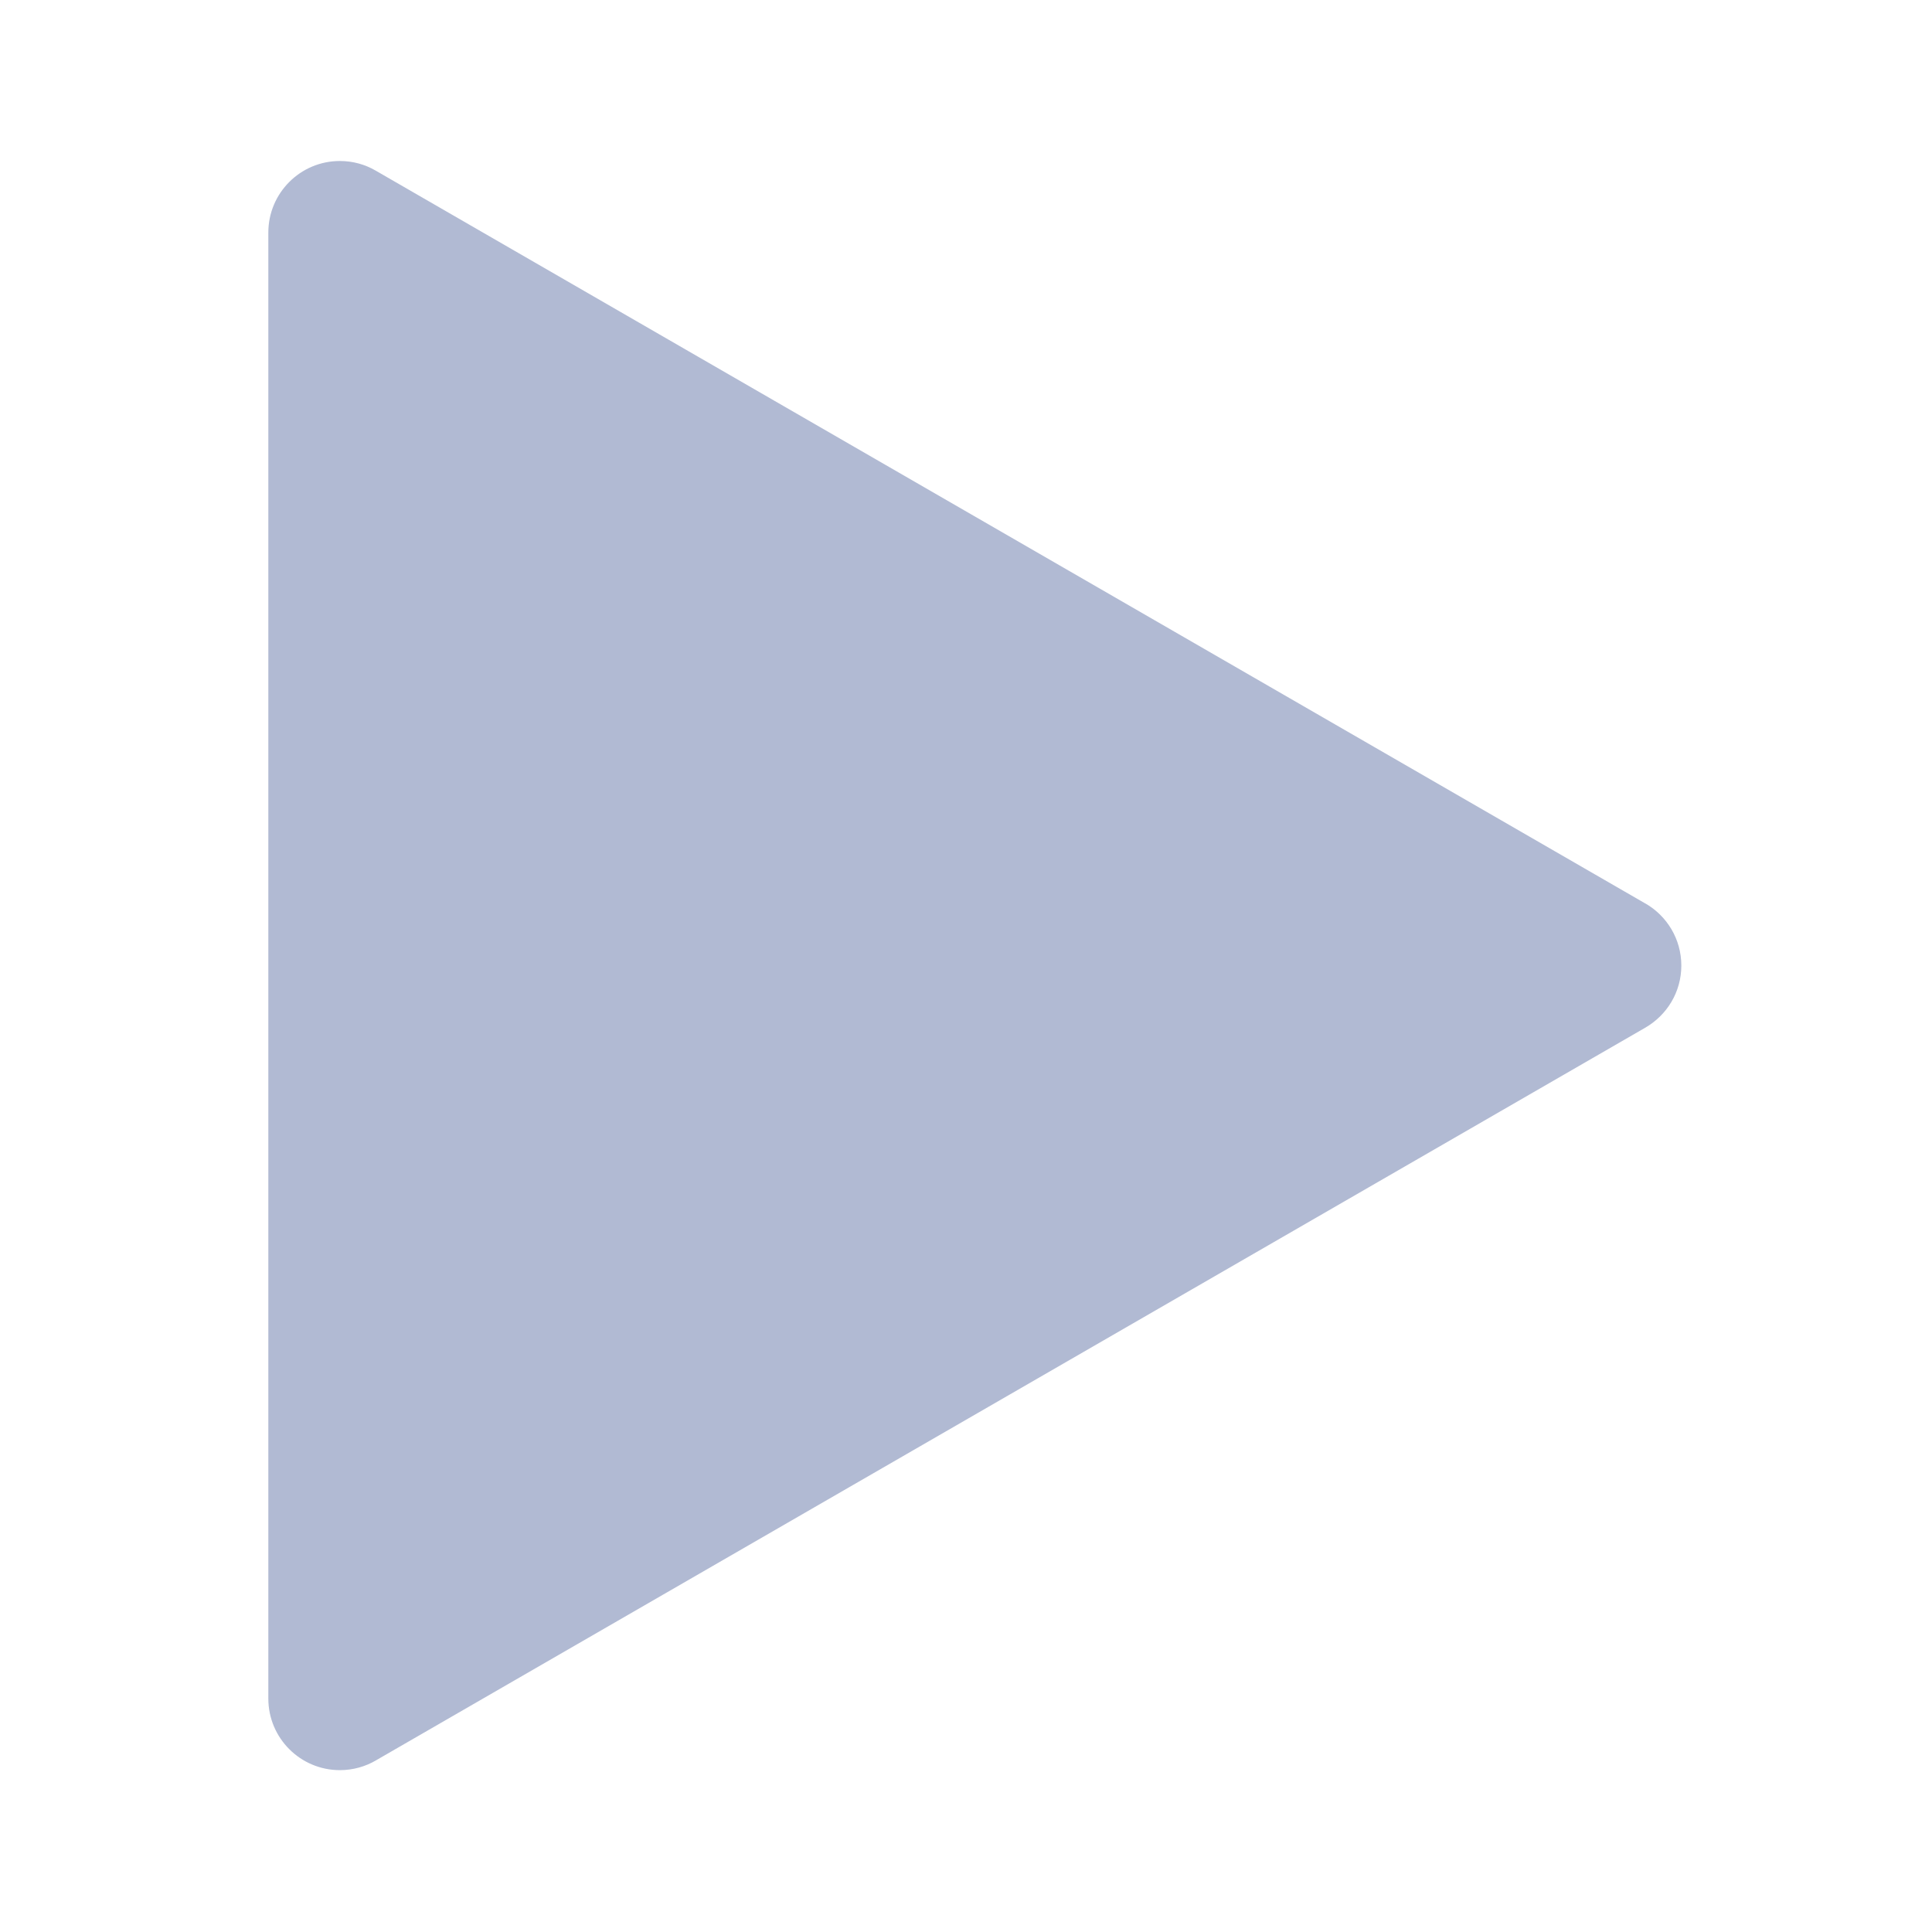 <svg width="36" height="36" viewBox="0 0 36 36" fill="none" xmlns="http://www.w3.org/2000/svg">
<g clip-path="url(#clip0_637_2593)">
<path d="M30.653 16.832L7 3.179C6.809 3.067 6.579 3 6.333 3C5.597 3 5 3.597 5 4.333C5 4.335 5 4.337 5 4.339V31.646C5 31.648 5 31.649 5 31.651C5 32.387 5.597 32.984 6.333 32.984C6.578 32.984 6.808 32.918 7.006 32.802L7 32.805L30.653 19.152C31.06 18.918 31.329 18.487 31.329 17.992C31.329 17.497 31.06 17.066 30.66 16.835L30.653 16.832Z" fill="#B1BAD3"/>
</g>
<defs>
<clipPath id="clip0_637_2593">
<rect width="36" height="36" fill="white"/>
</clipPath>
</defs>
</svg>
